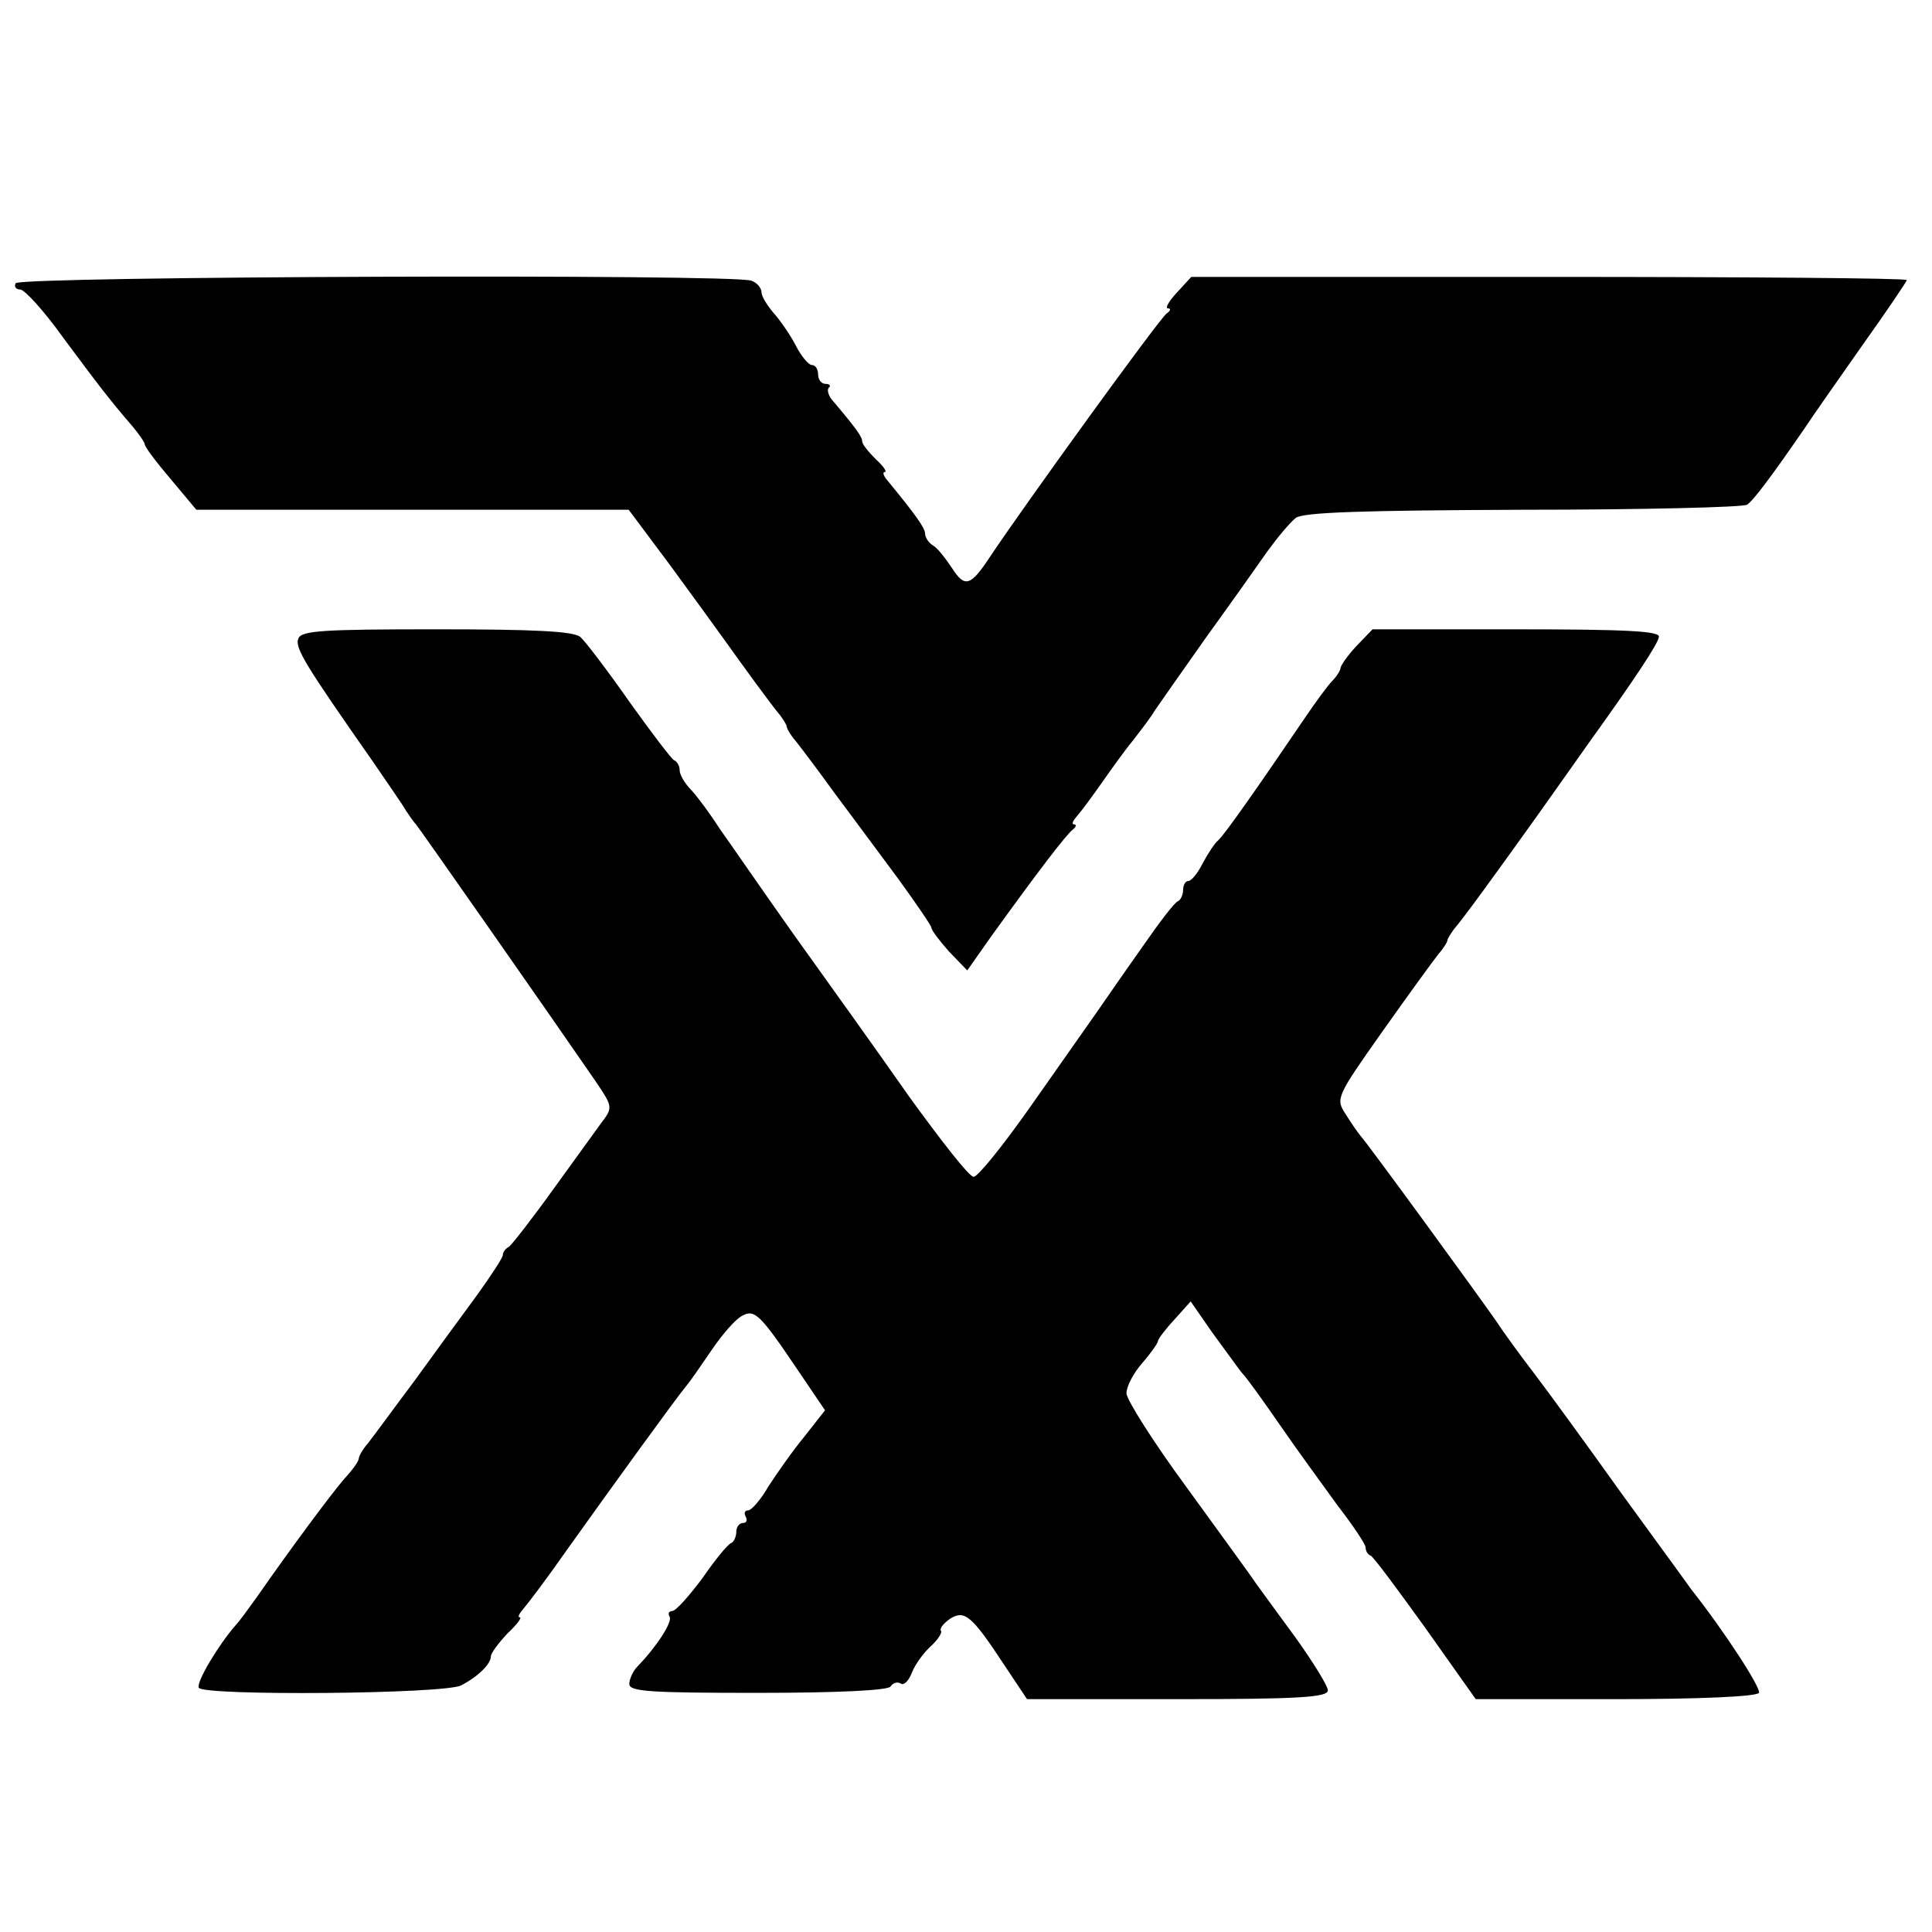 <?xml version="1.0" standalone="no"?>
<!DOCTYPE svg PUBLIC "-//W3C//DTD SVG 20010904//EN"
 "http://www.w3.org/TR/2001/REC-SVG-20010904/DTD/svg10.dtd">
<svg version="1.0" xmlns="http://www.w3.org/2000/svg"
 width="307pt" height="307pt" viewBox="0 0 307 307"
 preserveAspectRatio="xMidYMid meet">
<g transform="translate(0,307) scale(0.1,-0.1)"
fill="#000000" stroke="none">
<path d="M25 2620 c-3 -5 0 -10 7 -10 7 0 38 -34 68 -76 55 -74 73 -98 111
-142 10 -12 19 -25 19 -28 0 -4 18 -28 41 -55 l41 -49 344 0 343 0 65 -87 c36
-49 75 -103 88 -121 30 -42 75 -104 88 -119 5 -7 10 -15 10 -17 0 -3 6 -14 14
-23 8 -10 36 -47 62 -83 27 -36 72 -97 101 -136 29 -40 53 -75 53 -78 0 -4 13
-21 28 -38 l29 -30 38 54 c72 100 120 163 130 170 5 4 6 8 2 8 -5 0 -2 6 5 14
7 8 24 31 38 51 14 20 36 51 50 68 14 18 30 39 35 48 6 9 42 60 80 114 39 54
83 116 99 139 16 22 36 46 45 53 12 9 105 12 361 13 190 0 350 4 356 8 10 6
41 48 92 122 9 14 49 71 89 128 40 56 73 105 73 107 0 3 -256 5 -568 5 l-569
0 -23 -25 c-13 -14 -19 -25 -14 -25 5 0 4 -4 -2 -8 -10 -6 -225 -303 -281
-387 -31 -47 -40 -49 -60 -18 -10 15 -23 32 -30 36 -7 4 -13 13 -13 19 0 9
-15 30 -61 86 -5 6 -7 12 -3 12 4 0 -2 9 -14 20 -12 12 -22 24 -22 29 0 7 -10
21 -49 67 -5 7 -7 15 -4 18 4 3 1 6 -5 6 -7 0 -12 7 -12 15 0 8 -4 15 -10 15
-5 0 -17 14 -26 32 -9 17 -25 40 -35 51 -10 12 -19 26 -19 33 0 6 -7 15 -16
18 -28 11 -1162 7 -1169 -4z"/>
<path d="M474 2055 c-6 -14 12 -43 117 -193 24 -35 49 -71 54 -80 6 -9 13 -19
16 -22 4 -4 220 -313 286 -409 27 -40 27 -41 8 -66 -8 -11 -42 -58 -76 -105
-33 -46 -65 -87 -70 -91 -6 -3 -10 -9 -10 -13 1 -3 -18 -32 -41 -64 -23 -31
-68 -93 -100 -137 -33 -44 -65 -88 -73 -98 -8 -9 -15 -21 -15 -25 0 -4 -10
-18 -23 -32 -20 -23 -84 -109 -139 -188 -13 -18 -28 -39 -34 -45 -27 -31 -63
-91 -58 -99 8 -13 392 -10 417 4 27 14 47 34 47 46 0 5 12 21 26 36 15 14 24
26 20 26 -4 0 -1 6 6 14 7 8 38 49 68 92 72 101 177 246 190 261 6 7 24 33 41
58 17 25 38 49 48 54 20 11 28 4 90 -88 l42 -62 -33 -42 c-19 -23 -44 -59 -57
-79 -12 -21 -27 -38 -32 -38 -6 0 -7 -5 -4 -10 3 -6 1 -10 -4 -10 -6 0 -11 -6
-11 -14 0 -8 -4 -16 -8 -18 -5 -1 -26 -27 -46 -56 -21 -28 -42 -52 -48 -52 -5
0 -7 -4 -4 -9 5 -8 -20 -47 -51 -79 -7 -7 -13 -20 -13 -28 0 -12 34 -14 204
-14 128 0 207 4 211 10 4 6 11 8 16 5 5 -4 13 4 18 17 5 13 18 31 30 42 11 10
19 22 16 25 -2 4 5 12 15 19 23 14 34 5 86 -74 l36 -54 239 0 c195 0 239 3
239 14 0 7 -23 44 -50 82 -28 38 -57 78 -65 89 -7 11 -57 79 -109 151 -53 72
-96 140 -96 150 0 11 11 32 25 48 14 16 25 32 25 35 0 3 12 19 26 34 l26 29
34 -49 c19 -26 40 -55 47 -64 8 -8 35 -46 62 -85 26 -38 68 -95 91 -127 24
-31 44 -61 44 -66 0 -5 3 -11 8 -13 4 -1 43 -54 87 -115 l80 -113 222 0 c132
0 224 4 228 10 4 7 -55 98 -108 165 -4 6 -53 73 -109 150 -55 77 -119 165
-142 195 -23 30 -49 66 -58 80 -22 32 -204 282 -216 295 -5 6 -16 22 -24 35
-16 24 -14 28 58 130 41 58 81 113 89 123 8 9 15 20 15 23 0 2 5 10 10 17 17
20 62 82 130 177 36 51 74 104 85 120 69 96 110 157 111 168 2 9 -49 12 -226
12 l-229 0 -26 -27 c-14 -15 -25 -31 -25 -35 0 -3 -6 -13 -13 -20 -7 -7 -26
-33 -43 -58 -76 -112 -128 -186 -138 -195 -6 -5 -17 -22 -25 -37 -8 -16 -18
-28 -23 -28 -4 0 -8 -6 -8 -14 0 -8 -4 -16 -8 -18 -5 -1 -30 -34 -57 -73 -27
-38 -60 -86 -74 -106 -14 -20 -61 -87 -104 -148 -43 -61 -83 -111 -90 -111 -7
0 -52 58 -102 127 -49 70 -132 186 -183 257 -51 72 -104 149 -119 170 -14 22
-34 49 -44 60 -11 11 -19 25 -19 32 0 7 -4 14 -9 16 -4 2 -36 44 -71 93 -35
50 -70 96 -78 103 -12 9 -73 12 -229 12 -180 0 -215 -2 -219 -15z"/>
</g>
</svg>
